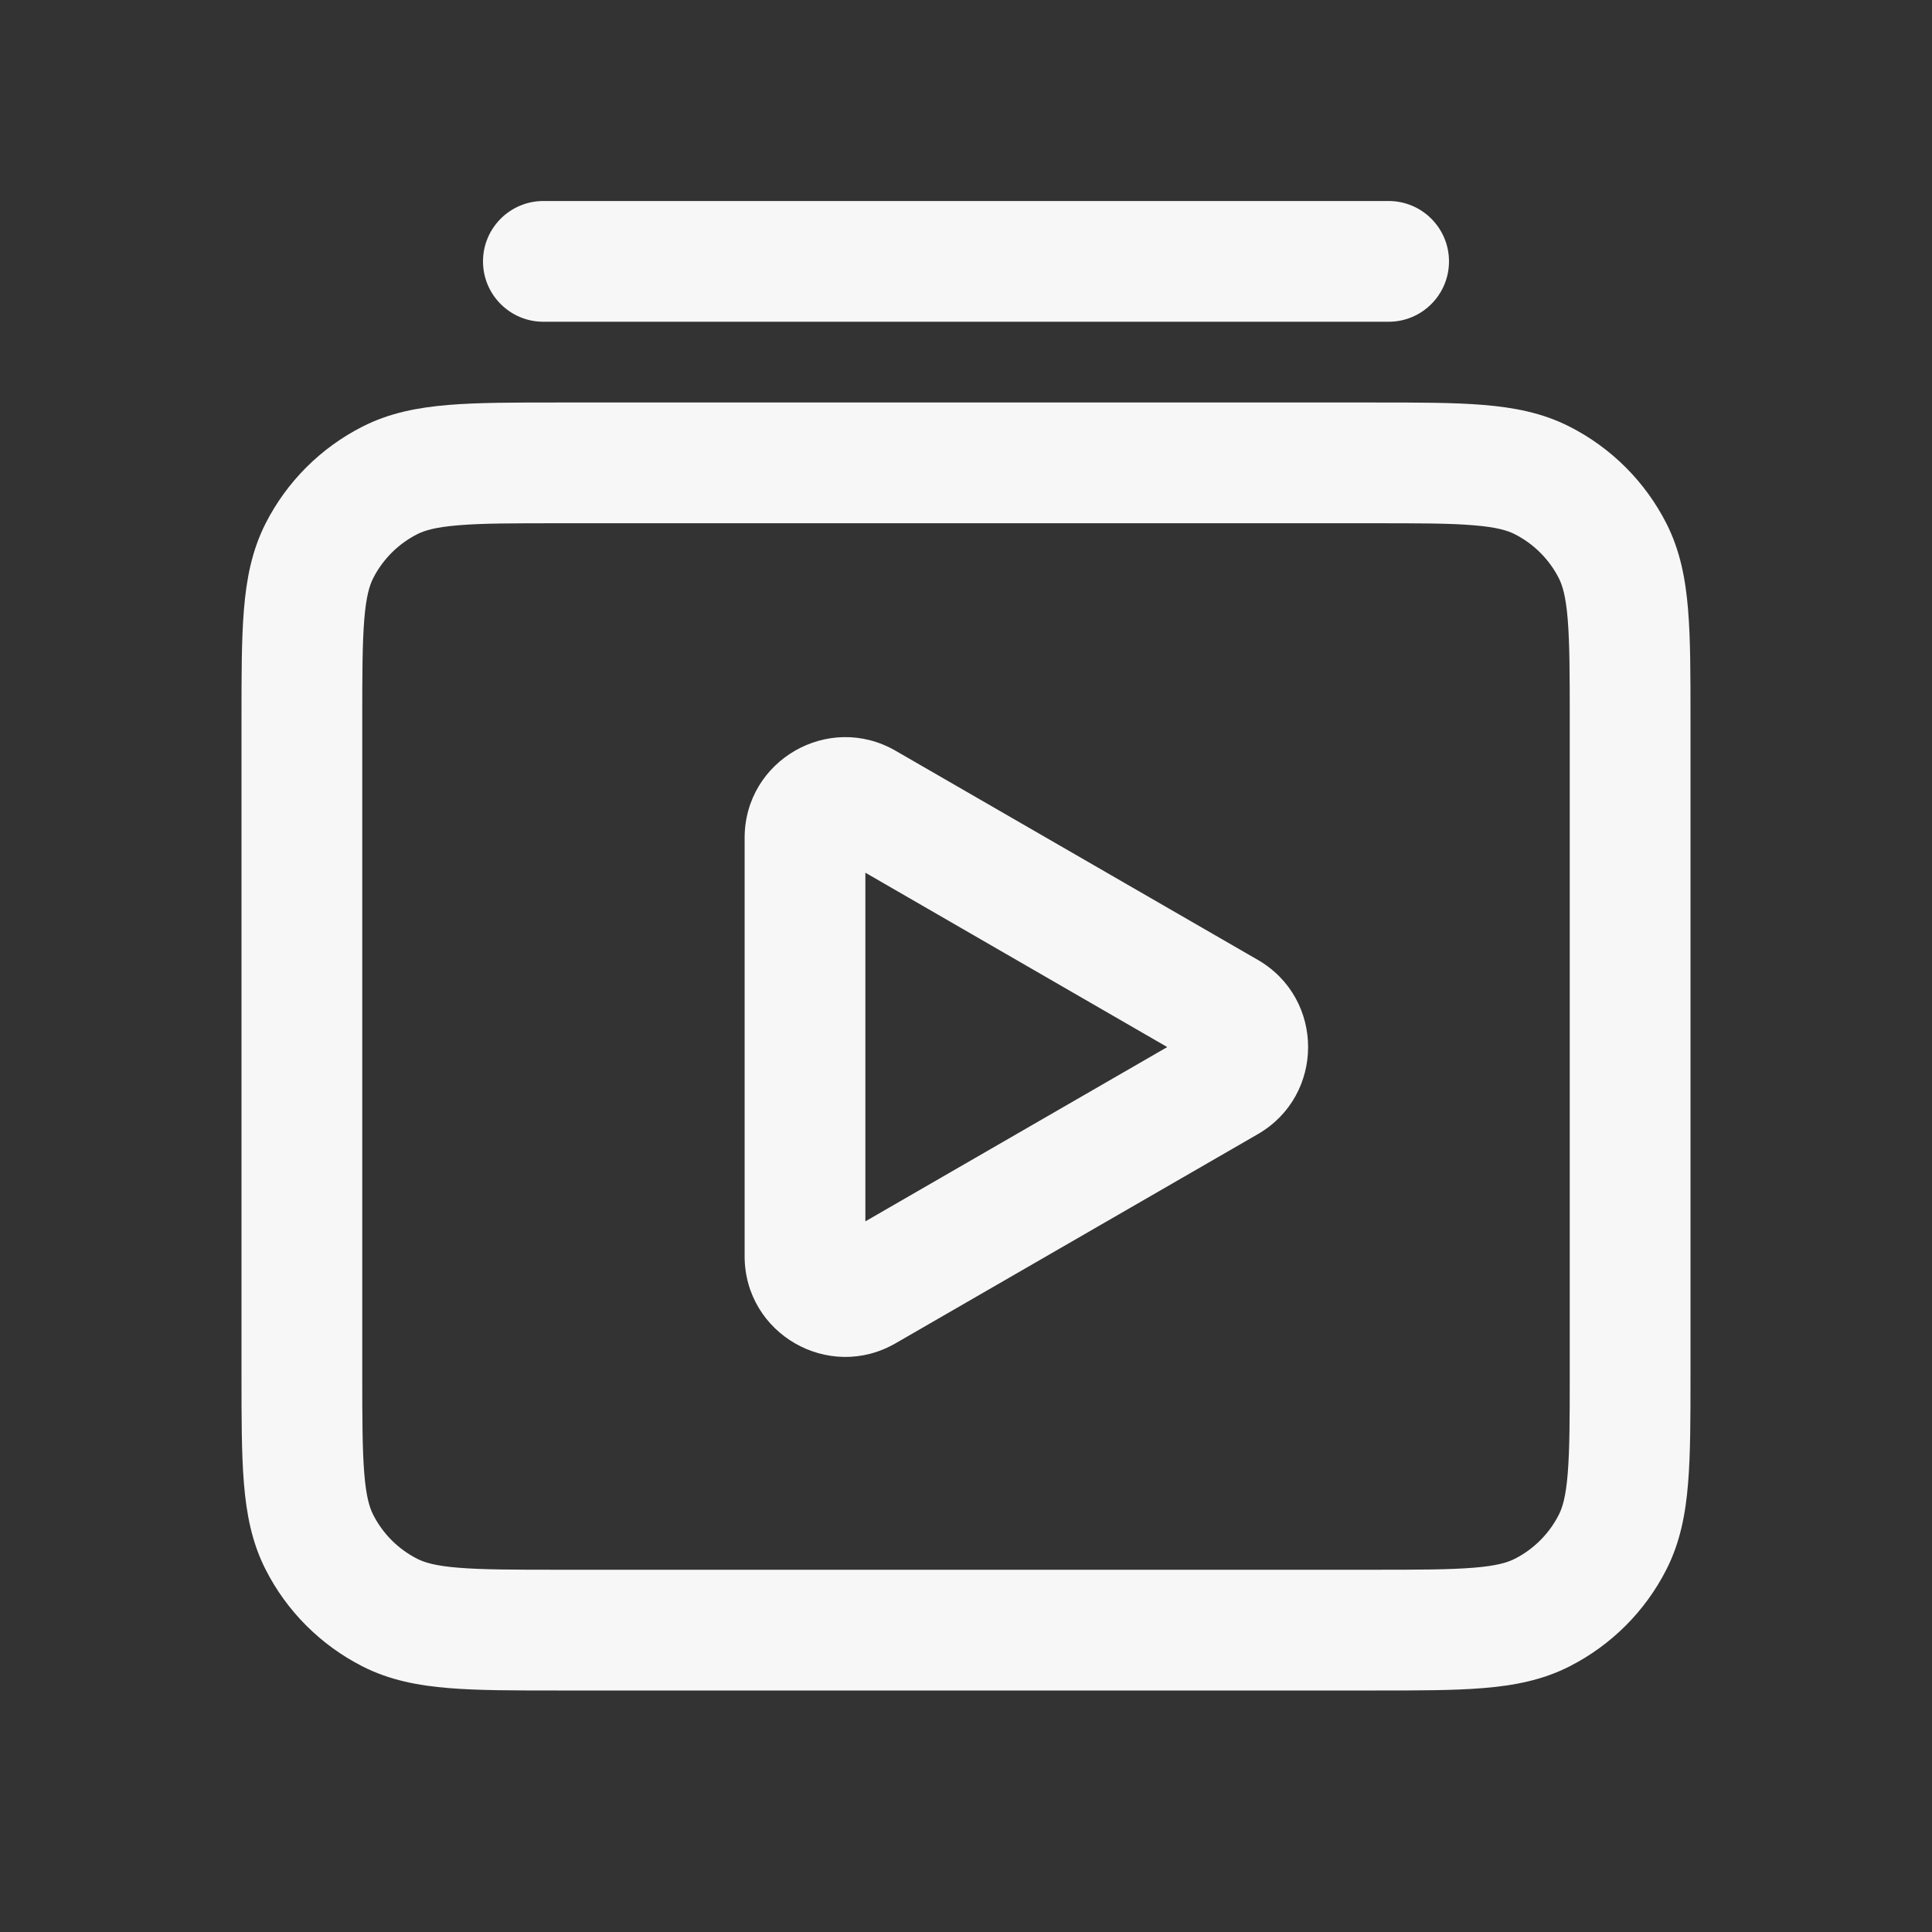 <svg width="24" height="24" viewBox="0 0 24 24" fill="none" xmlns="http://www.w3.org/2000/svg">
<rect x="0" y="0" width="24" height="24" fill="#333333" stroke="none"/>
<path d="M6.75 2.497C6.336 2.497 6 2.833 6 3.247C6 3.661 6.336 3.997 6.75 3.997H17.25C17.664 3.997 18 3.661 18 3.247C18 2.833 17.664 2.497 17.25 2.497H6.75Z" fill="white" fill-opacity="0.96"/>
<path fill-rule="evenodd" clip-rule="evenodd" d="M15.625 14.089L11.125 16.687C10.292 17.168 9.25 16.567 9.25 15.605L9.25 10.408C9.25 9.446 10.292 8.845 11.125 9.326L15.625 11.924C16.458 12.405 16.458 13.608 15.625 14.089ZM14.5 13.007L10.75 10.841L10.75 15.172L14.5 13.007Z" fill="white" fill-opacity="0.96"/>
<path fill-rule="evenodd" clip-rule="evenodd" d="M6.92 5H17.08C17.615 5 18.06 5 18.425 5.03C18.805 5.061 19.161 5.128 19.498 5.3C20.016 5.563 20.437 5.984 20.7 6.501C20.872 6.839 20.939 7.195 20.97 7.575C21 7.939 21 8.385 21 8.919V17.08C21 17.614 21 18.06 20.97 18.425C20.939 18.805 20.872 19.161 20.7 19.498C20.437 20.016 20.016 20.436 19.498 20.7C19.161 20.872 18.805 20.939 18.425 20.97C18.06 21 17.615 21 17.081 21H6.92C6.385 21 5.94 21 5.575 20.97C5.195 20.939 4.839 20.872 4.502 20.7C3.984 20.436 3.563 20.016 3.3 19.498C3.128 19.161 3.061 18.805 3.03 18.425C3 18.06 3 17.614 3 17.08V8.919C3 8.385 3 7.939 3.03 7.575C3.061 7.195 3.128 6.839 3.3 6.501C3.563 5.984 3.984 5.563 4.502 5.3C4.839 5.128 5.195 5.061 5.575 5.03C5.94 5 6.385 5 6.92 5ZM5.697 6.525C5.41 6.548 5.273 6.59 5.183 6.636C4.947 6.756 4.756 6.947 4.636 7.182C4.59 7.273 4.548 7.41 4.525 7.697C4.501 7.993 4.5 8.377 4.5 8.95V17.05C4.5 17.622 4.501 18.007 4.525 18.302C4.548 18.59 4.59 18.727 4.636 18.817C4.756 19.053 4.947 19.244 5.183 19.364C5.273 19.41 5.41 19.452 5.697 19.475C5.993 19.499 6.378 19.5 6.95 19.5H17.05C17.622 19.5 18.007 19.499 18.302 19.475C18.59 19.452 18.727 19.41 18.817 19.364C19.053 19.244 19.244 19.053 19.364 18.817C19.41 18.727 19.452 18.59 19.475 18.302C19.499 18.007 19.5 17.622 19.5 17.05V8.95C19.5 8.377 19.499 7.993 19.475 7.697C19.452 7.41 19.41 7.273 19.364 7.182C19.244 6.947 19.053 6.756 18.817 6.636C18.727 6.59 18.59 6.548 18.302 6.525C18.007 6.5 17.622 6.5 17.05 6.5H6.95C6.378 6.5 5.993 6.5 5.697 6.525Z" fill="white" fill-opacity="0.96"/>
</svg>
